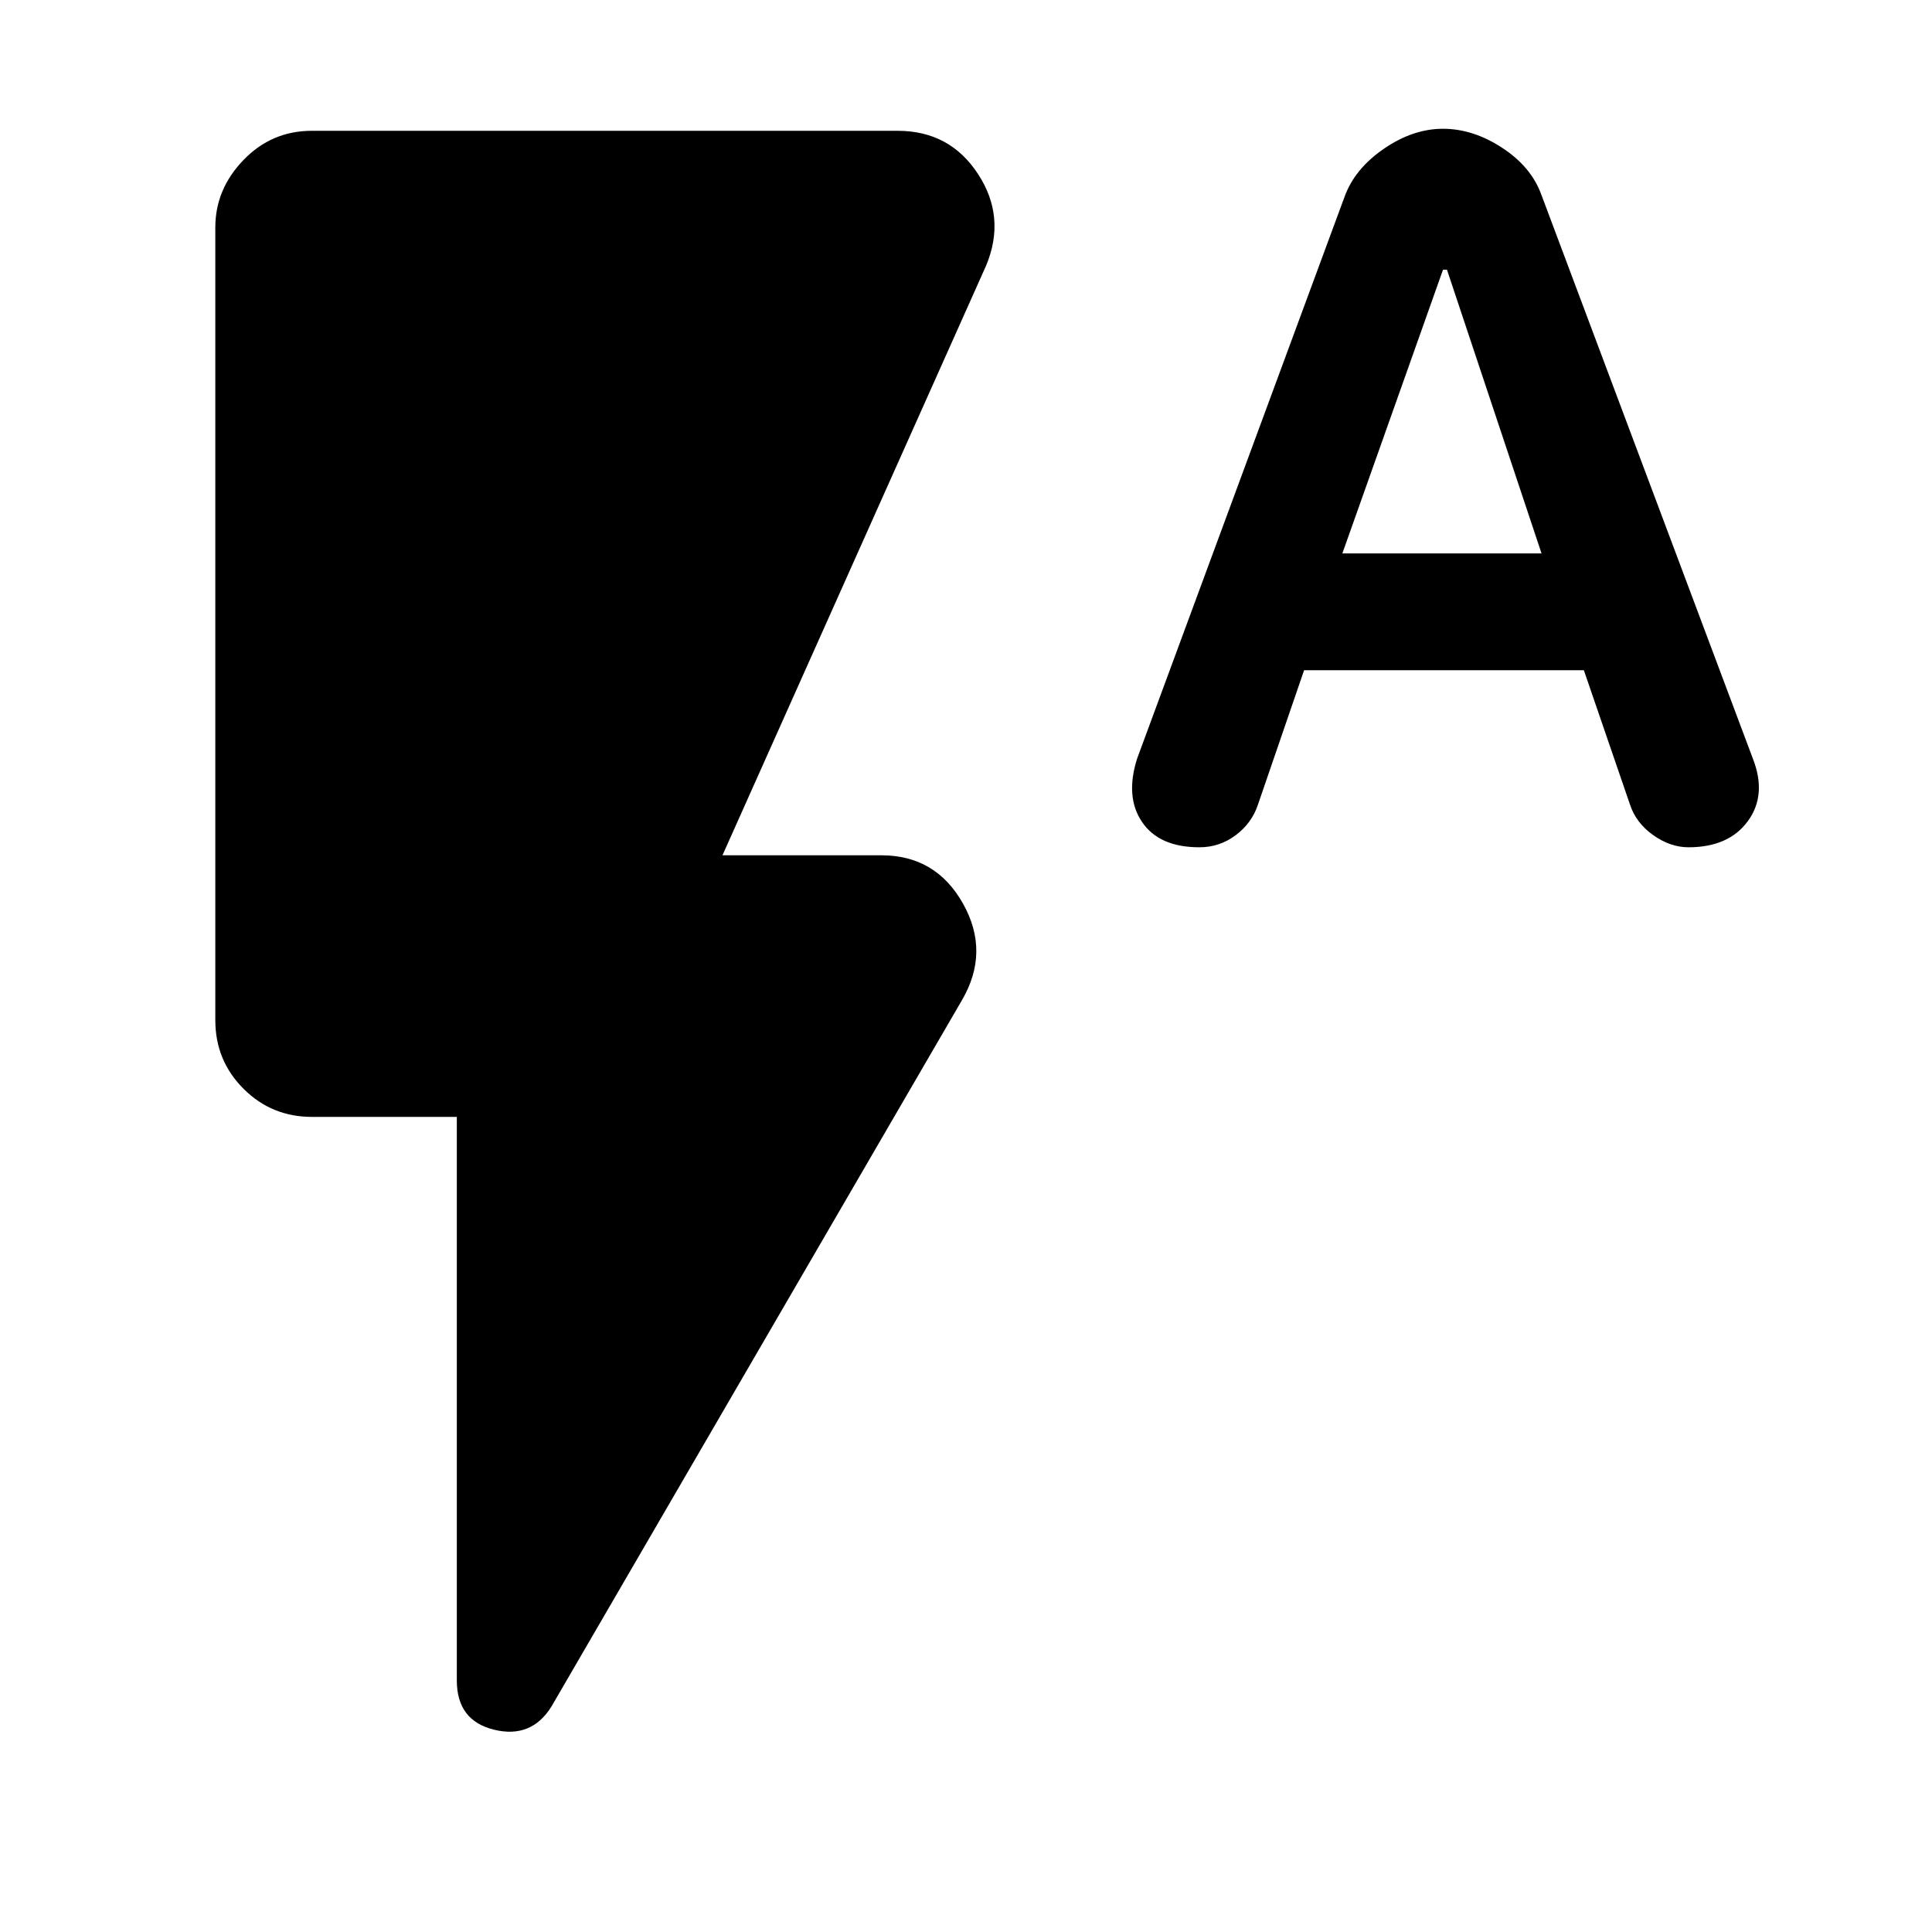 <svg xmlns="http://www.w3.org/2000/svg" height="20" width="20"><path d="M12.417 8.771Q12 8.771 11.823 8.51Q11.646 8.25 11.771 7.854L13.917 2.042Q14.021 1.75 14.323 1.542Q14.625 1.333 14.938 1.333Q15.25 1.333 15.552 1.531Q15.854 1.729 15.958 2.021L18.146 7.854Q18.292 8.229 18.094 8.5Q17.896 8.771 17.479 8.771Q17.292 8.771 17.115 8.646Q16.938 8.521 16.875 8.333L16.396 6.938H13.5L13.021 8.333Q12.958 8.521 12.792 8.646Q12.625 8.771 12.417 8.771ZM13.896 5.729H15.958L14.979 2.792H14.938ZM5.708 17.667Q5.5 18 5.115 17.906Q4.729 17.812 4.729 17.396V11.562H3.229Q2.812 11.562 2.521 11.271Q2.229 10.979 2.229 10.562V2.354Q2.229 1.958 2.521 1.656Q2.812 1.354 3.229 1.354H9.292Q9.833 1.354 10.125 1.802Q10.417 2.25 10.208 2.75L7.479 8.854H9.125Q9.688 8.854 9.969 9.354Q10.25 9.854 9.958 10.354Z"/></svg>